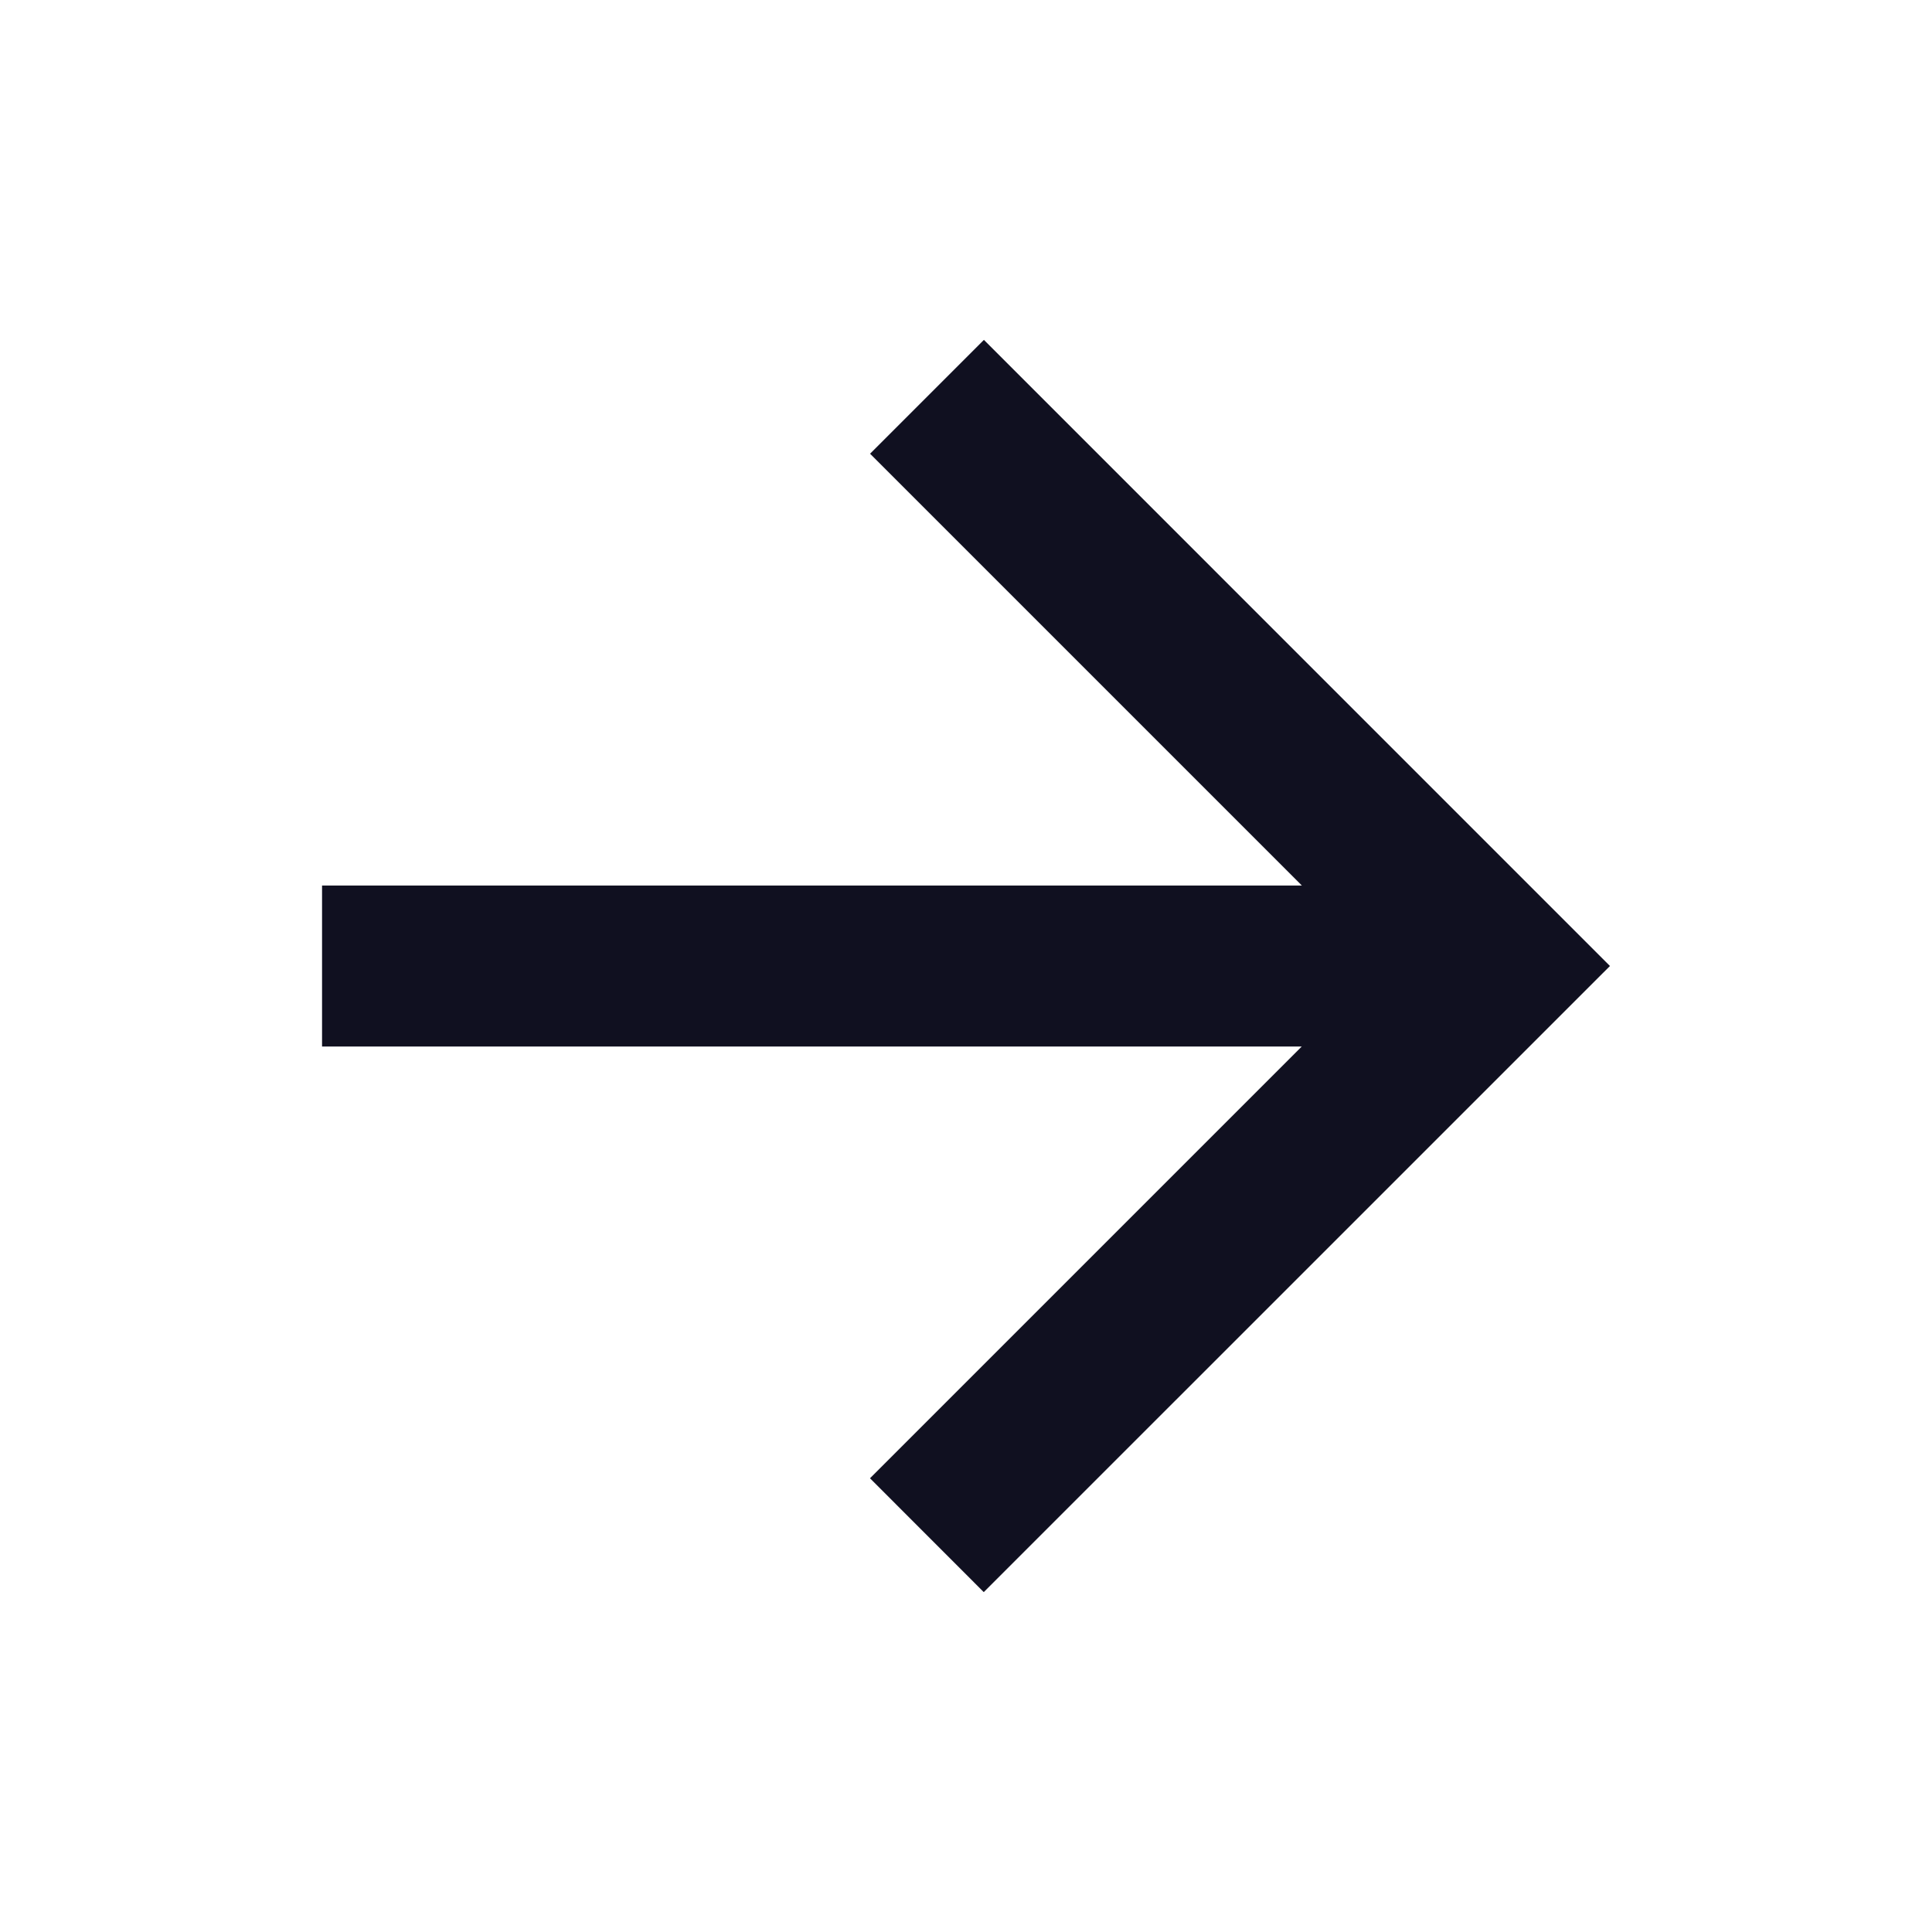 <svg width="26" height="26" fill="none" xmlns="http://www.w3.org/2000/svg"><path d="M17.52 11.917l-5.811-5.811 1.532-1.532L21.666 13l-8.427 8.426-1.531-1.532 5.81-5.81H4.334v-2.167H17.52z" fill="#101020"/></svg>